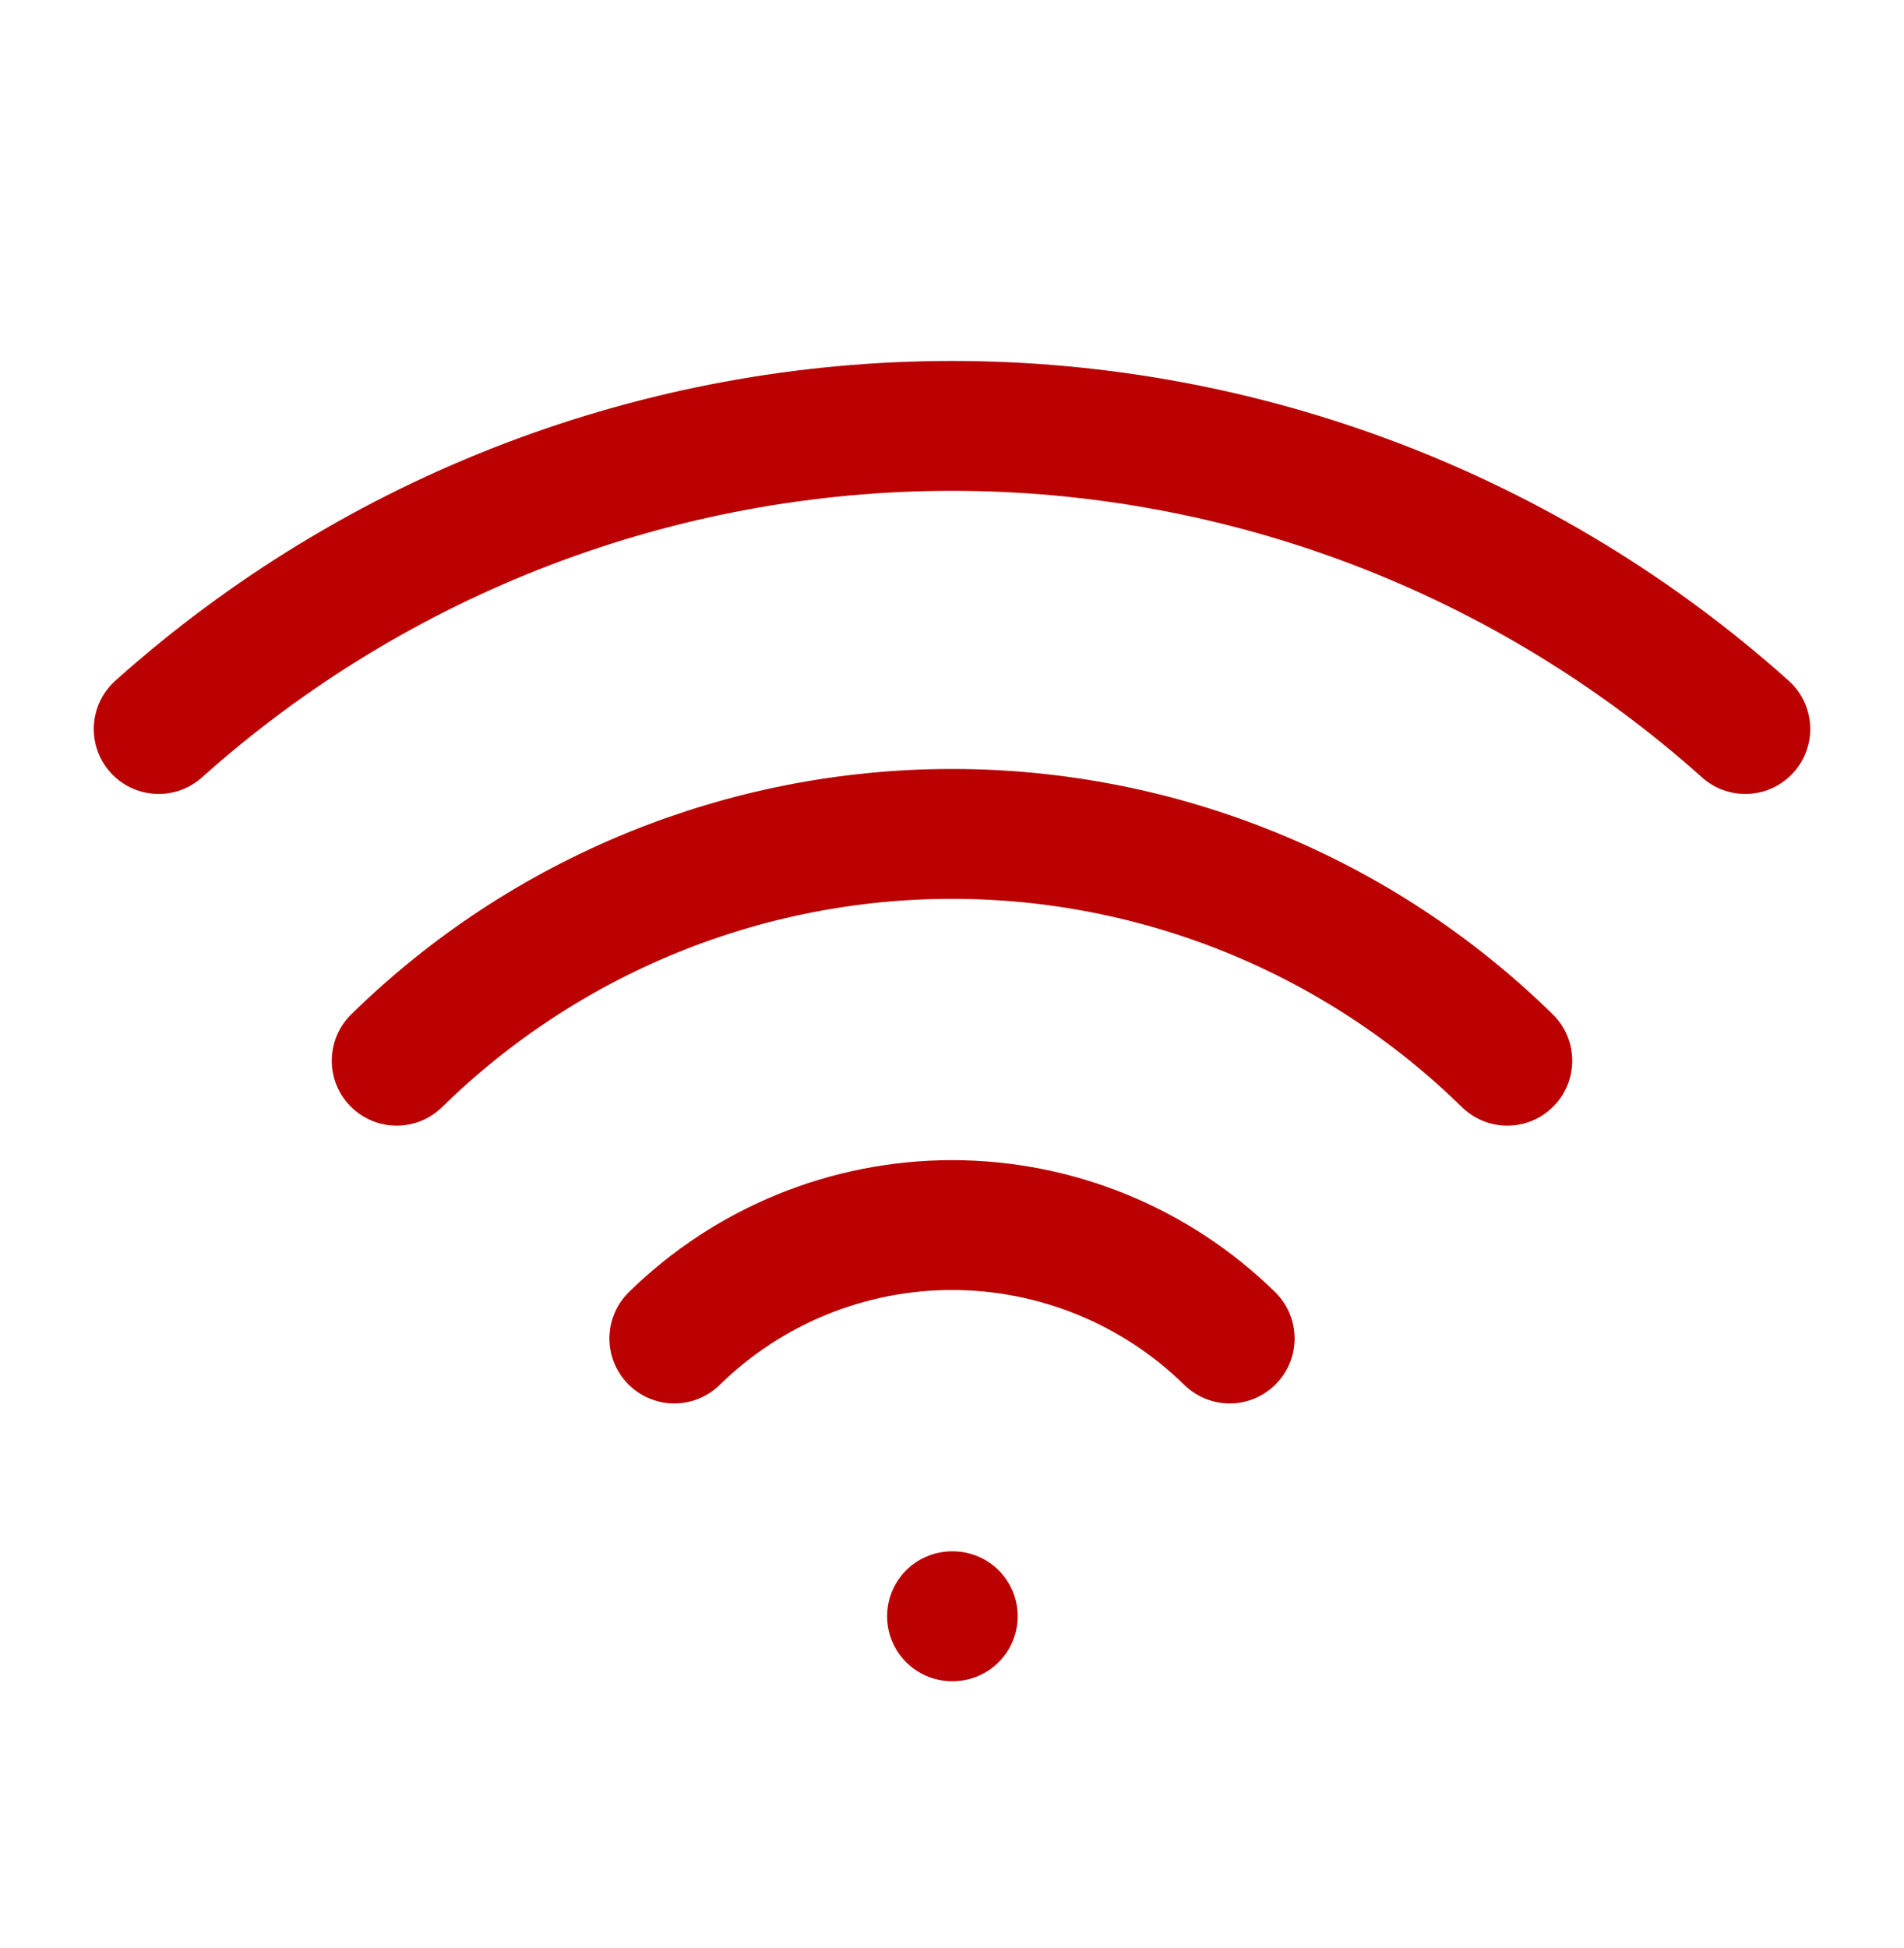 <svg width="44" height="45" viewBox="0 0 44 45" fill="none" xmlns="http://www.w3.org/2000/svg">
<g id="lucide:wifi">
<path id="Vector" d="M9.167 24.505C12.594 21.146 17.201 19.265 22 19.265C26.799 19.265 31.406 21.146 34.833 24.505M15.583 30.922C17.297 29.242 19.601 28.302 22 28.302C24.399 28.302 26.703 29.242 28.417 30.922M3.667 16.842C8.709 12.332 15.236 9.839 22 9.839C28.764 9.839 35.291 12.332 40.333 16.842M22 37.339H22.018" stroke="#BA0000" stroke-width="3" stroke-linecap="round" stroke-linejoin="round"/>
</g>
</svg>
